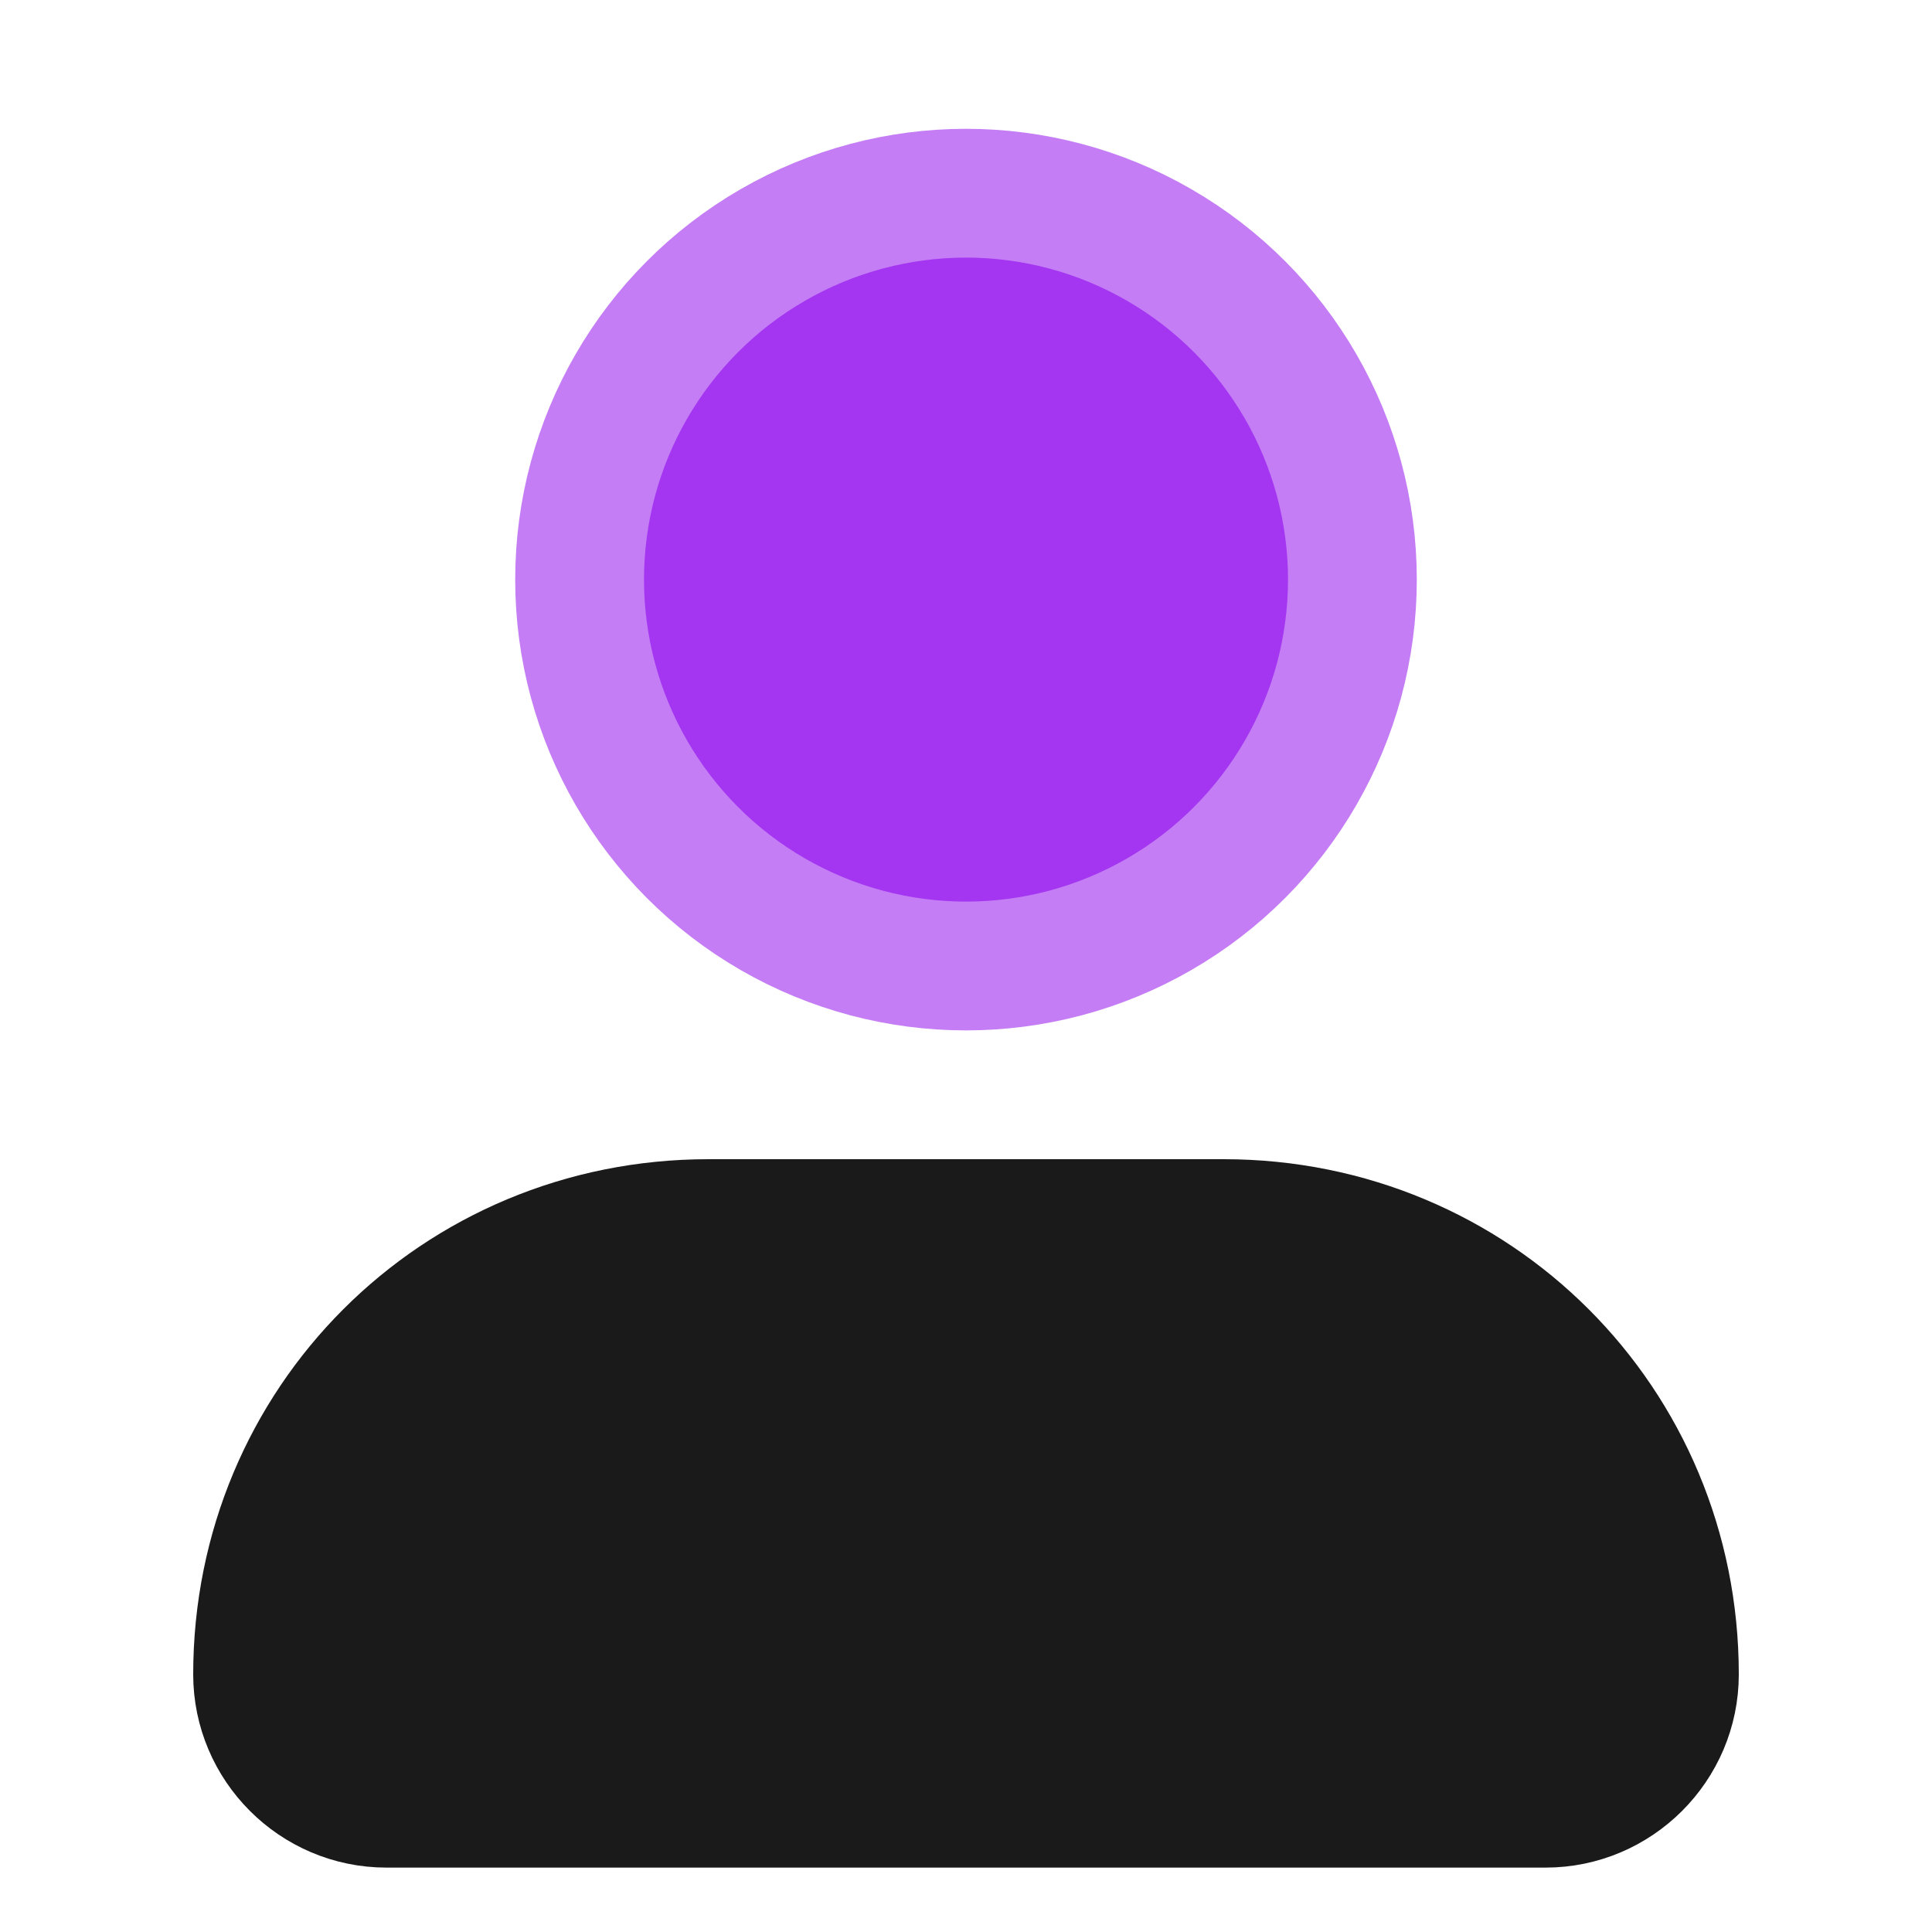 <svg xmlns="http://www.w3.org/2000/svg" xmlns:svgjs="http://svgjs.com/svgjs" xmlns:xlink="http://www.w3.org/1999/xlink" width="288" height="288"><svg xmlns="http://www.w3.org/2000/svg" width="288" height="288" enable-background="new 0 0 30 30" viewBox="0 0 30 30"><path fill="#1a1a1a" stroke="#1a1a1a" stroke-linecap="round" stroke-linejoin="round" stroke-miterlimit="10" stroke-width="2" d="M24,28H6c-1.1,0-2-0.9-2-2v0c0-3.9,3.1-7,7-7h8c3.9,0,7,3.1,7,7v0C26,27.1,25.1,28,24,28z" class="color6c3db7 svgShape colorStroke6c3db7 svgStroke"/><circle cx="15" cy="9" r="6" fill="#a435f0" stroke="#c47df5" stroke-linecap="round" stroke-linejoin="round" stroke-miterlimit="10" stroke-width="2" class="color6ebaff svgShape colorStroke6ebaff svgStroke"/></svg></svg>